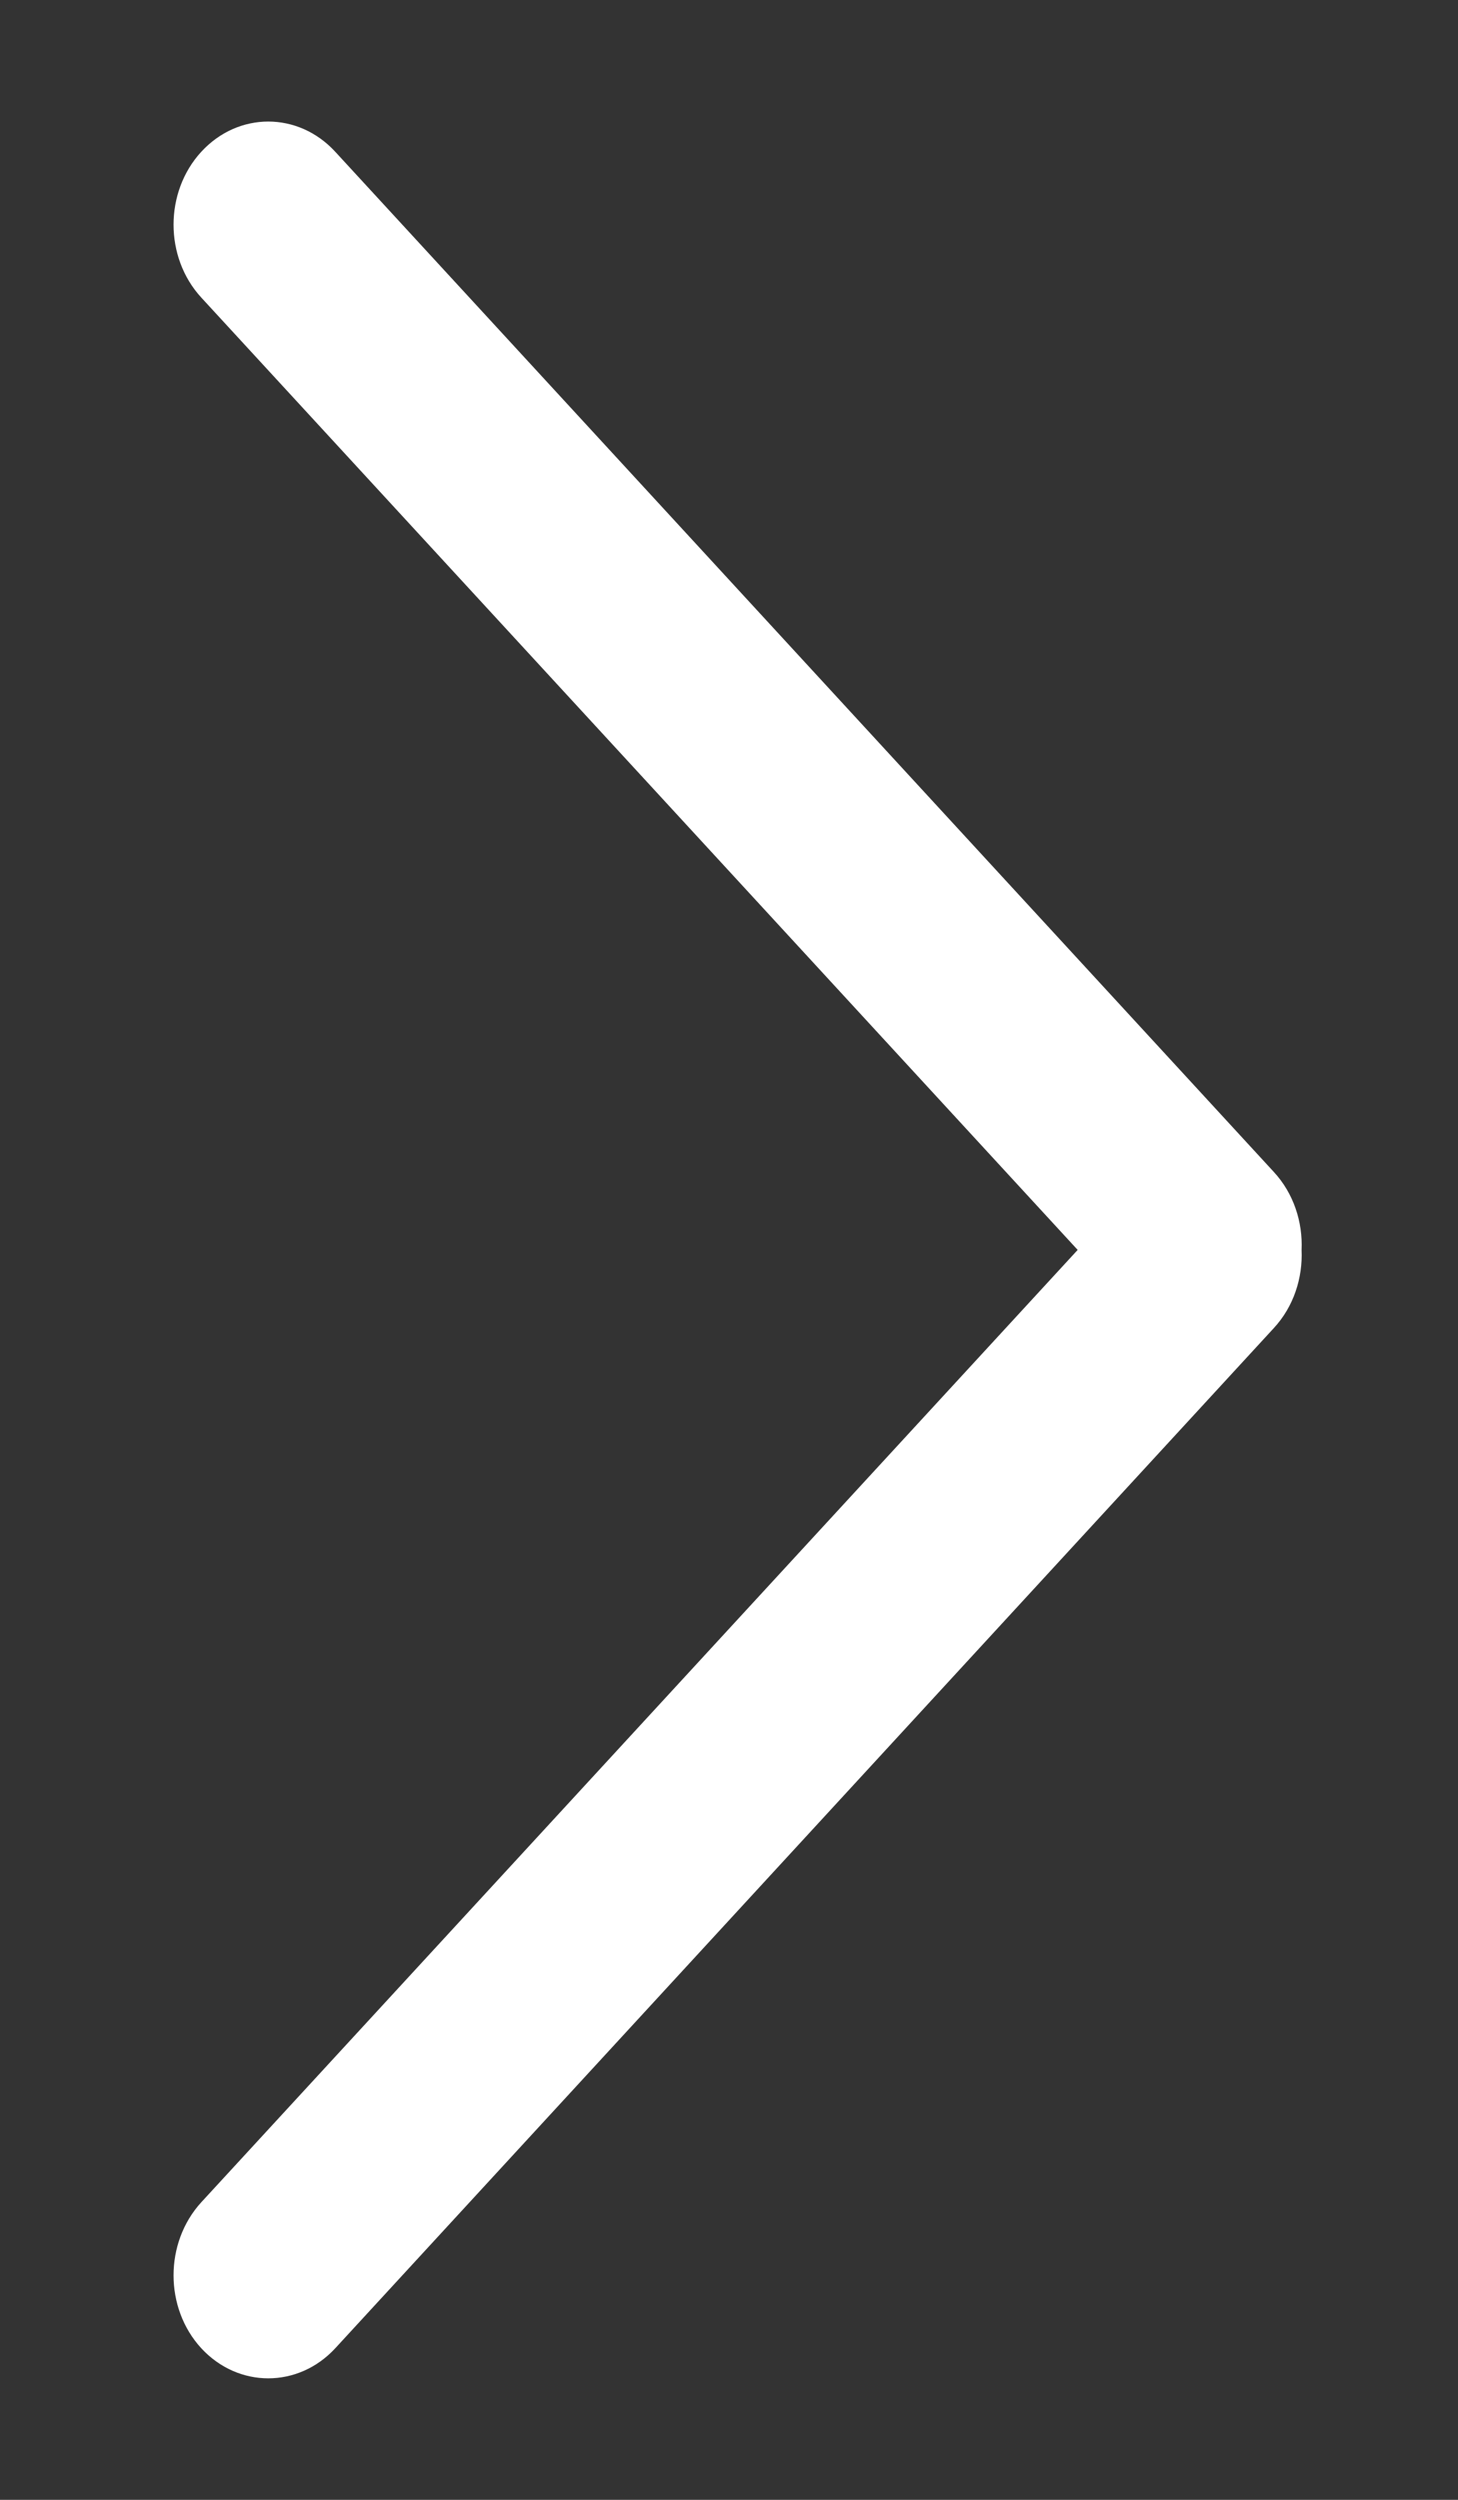<svg width="7" height="12" fill="none" xmlns="http://www.w3.org/2000/svg"><rect width="100%" height="100%" fill="#333333" stroke="none"/><path fill-rule="evenodd" clip-rule="evenodd" d="M6.249 6C6.255 6.135 6.211 6.272 6.116 6.375L1.61 11.272C1.432 11.465 1.144 11.465 0.966 11.272C0.789 11.079 0.789 10.766 0.966 10.572L5.174 6L0.966 1.428C0.789 1.235 0.789 0.922 0.966 0.729C1.144 0.535 1.432 0.535 1.61 0.729L6.116 5.626C6.211 5.729 6.255 5.866 6.249 6Z" fill="white"/></svg>